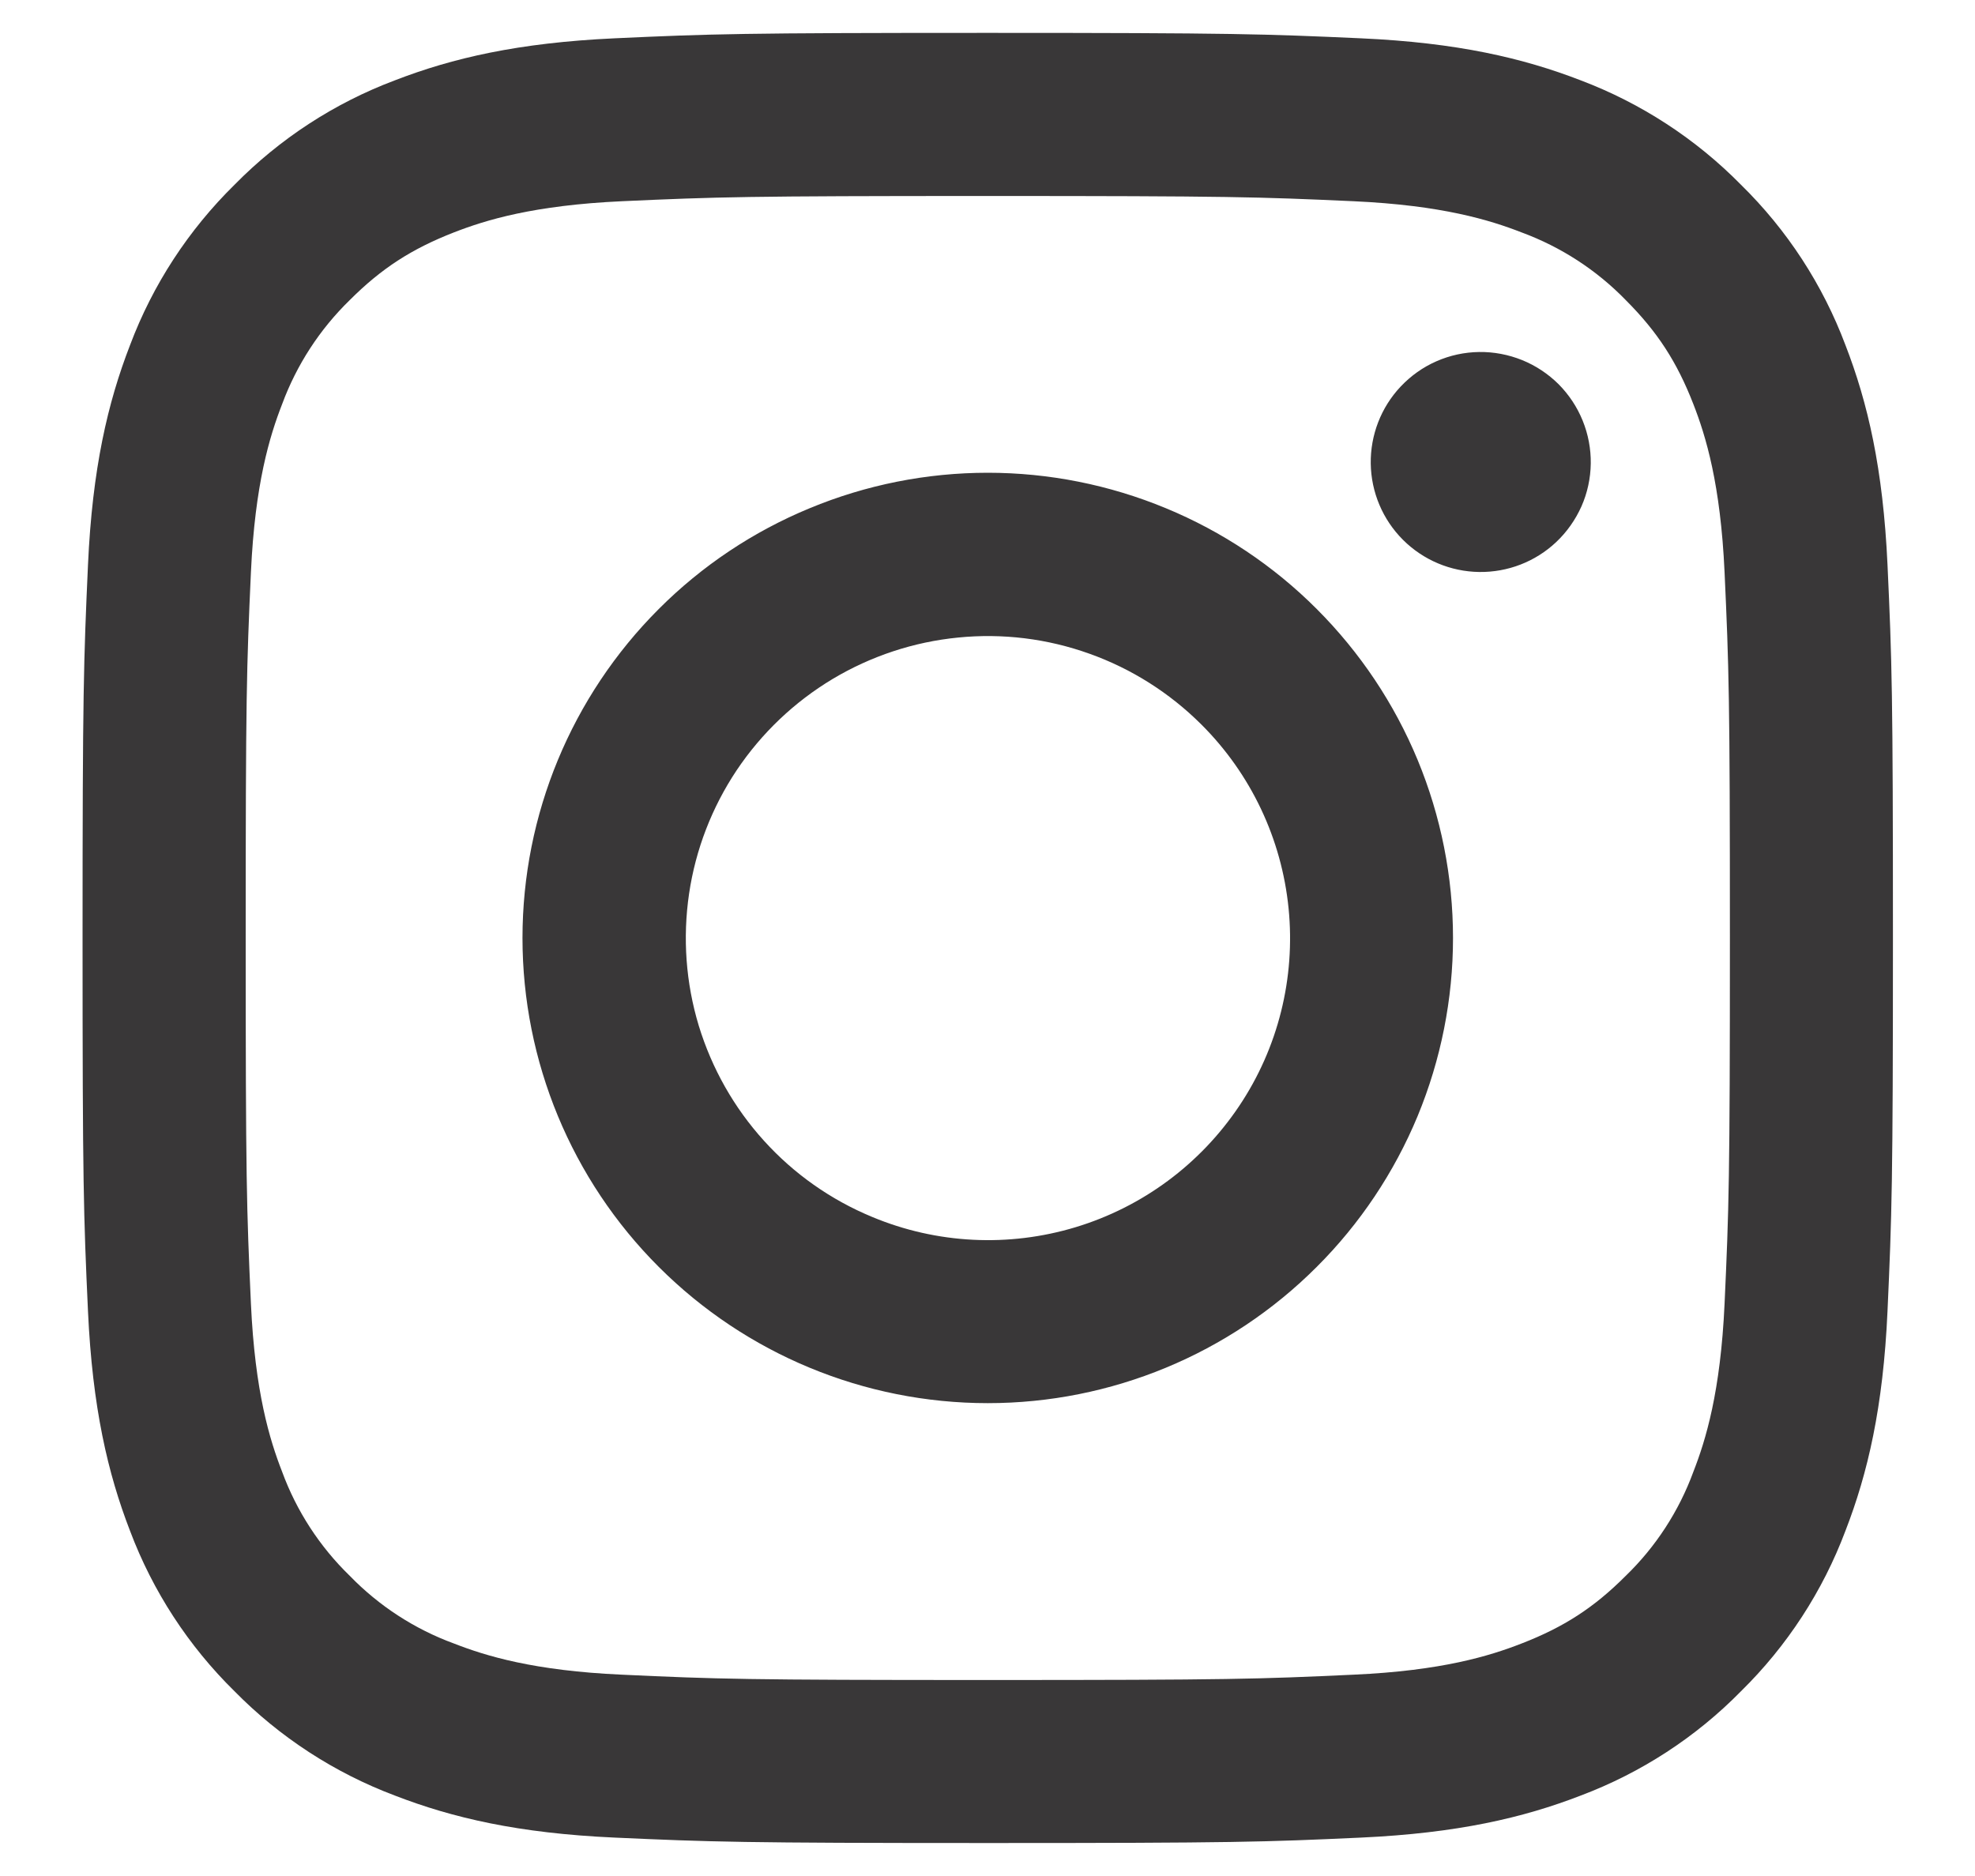 <svg width="20" height="19" viewBox="0 0 20 19" fill="none" xmlns="http://www.w3.org/2000/svg">
<path fill-rule="evenodd" clip-rule="evenodd" d="M6.223 0.388C7.201 0.343 7.513 0.333 10.003 0.333C12.493 0.333 12.804 0.344 13.781 0.388C14.758 0.432 15.424 0.588 16.008 0.814C16.618 1.045 17.173 1.406 17.631 1.872C18.098 2.33 18.458 2.883 18.688 3.495C18.914 4.078 19.069 4.745 19.114 5.72C19.159 6.699 19.169 7.011 19.169 9.5C19.169 11.99 19.158 12.301 19.114 13.279C19.07 14.254 18.914 14.921 18.688 15.504C18.458 16.116 18.097 16.67 17.631 17.128C17.173 17.595 16.618 17.955 16.008 18.185C15.424 18.411 14.758 18.566 13.783 18.611C12.804 18.656 12.493 18.666 10.003 18.666C7.513 18.666 7.201 18.655 6.223 18.611C5.248 18.567 4.582 18.411 3.998 18.185C3.387 17.955 2.832 17.594 2.374 17.128C1.908 16.67 1.547 16.116 1.317 15.505C1.091 14.921 0.936 14.255 0.891 13.28C0.846 12.3 0.836 11.989 0.836 9.5C0.836 7.01 0.847 6.698 0.891 5.721C0.935 4.745 1.091 4.078 1.317 3.495C1.547 2.883 1.909 2.329 2.375 1.871C2.833 1.405 3.386 1.044 3.998 0.814C4.581 0.588 5.248 0.433 6.223 0.388H6.223ZM13.707 2.038C12.74 1.994 12.45 1.985 10.003 1.985C7.555 1.985 7.265 1.994 6.298 2.038C5.404 2.079 4.919 2.228 4.596 2.354C4.168 2.521 3.863 2.718 3.542 3.039C3.238 3.335 3.004 3.695 2.857 4.093C2.731 4.416 2.582 4.901 2.541 5.796C2.497 6.762 2.488 7.052 2.488 9.5C2.488 11.947 2.497 12.237 2.541 13.204C2.582 14.098 2.731 14.583 2.857 14.906C3.003 15.304 3.238 15.665 3.542 15.96C3.838 16.265 4.198 16.499 4.596 16.645C4.919 16.771 5.404 16.921 6.298 16.961C7.265 17.006 7.554 17.015 10.003 17.015C12.451 17.015 12.74 17.006 13.707 16.961C14.601 16.921 15.086 16.771 15.409 16.645C15.837 16.479 16.143 16.281 16.463 15.96C16.768 15.665 17.002 15.304 17.148 14.906C17.274 14.583 17.423 14.098 17.464 13.204C17.508 12.237 17.518 11.947 17.518 9.5C17.518 7.052 17.508 6.762 17.464 5.796C17.423 4.901 17.274 4.416 17.148 4.093C16.982 3.666 16.784 3.36 16.463 3.039C16.168 2.735 15.807 2.501 15.409 2.354C15.086 2.228 14.601 2.079 13.707 2.038ZM8.832 12.325C9.486 12.598 10.214 12.634 10.892 12.429C11.57 12.224 12.155 11.79 12.549 11.201C12.943 10.613 13.119 9.905 13.049 9.201C12.979 8.496 12.667 7.837 12.165 7.337C11.845 7.018 11.459 6.773 11.033 6.621C10.607 6.468 10.153 6.412 9.703 6.457C9.253 6.501 8.819 6.645 8.431 6.877C8.043 7.11 7.712 7.425 7.46 7.801C7.209 8.177 7.044 8.604 6.978 9.051C6.912 9.499 6.945 9.955 7.076 10.388C7.208 10.82 7.433 11.219 7.737 11.554C8.04 11.889 8.414 12.152 8.832 12.325ZM6.671 6.168C7.108 5.73 7.628 5.383 8.2 5.147C8.771 4.91 9.384 4.788 10.003 4.788C10.621 4.788 11.234 4.91 11.806 5.147C12.377 5.383 12.897 5.73 13.334 6.168C13.772 6.606 14.119 7.125 14.356 7.697C14.592 8.268 14.714 8.881 14.714 9.5C14.714 10.118 14.592 10.731 14.356 11.303C14.119 11.874 13.772 12.394 13.334 12.831C12.451 13.715 11.252 14.211 10.003 14.211C8.753 14.211 7.555 13.715 6.671 12.831C5.787 11.948 5.291 10.749 5.291 9.5C5.291 8.25 5.787 7.052 6.671 6.168ZM15.759 5.49C15.868 5.387 15.954 5.264 16.015 5.128C16.075 4.992 16.107 4.844 16.109 4.695C16.111 4.546 16.083 4.398 16.027 4.26C15.971 4.122 15.888 3.997 15.783 3.891C15.677 3.786 15.552 3.703 15.414 3.647C15.275 3.591 15.127 3.563 14.979 3.565C14.829 3.567 14.682 3.599 14.546 3.659C14.409 3.719 14.287 3.806 14.184 3.915C13.985 4.126 13.877 4.406 13.881 4.695C13.885 4.985 14.002 5.262 14.207 5.467C14.412 5.672 14.689 5.789 14.979 5.793C15.268 5.797 15.548 5.689 15.759 5.49Z" fill="#393738"/>
</svg>
